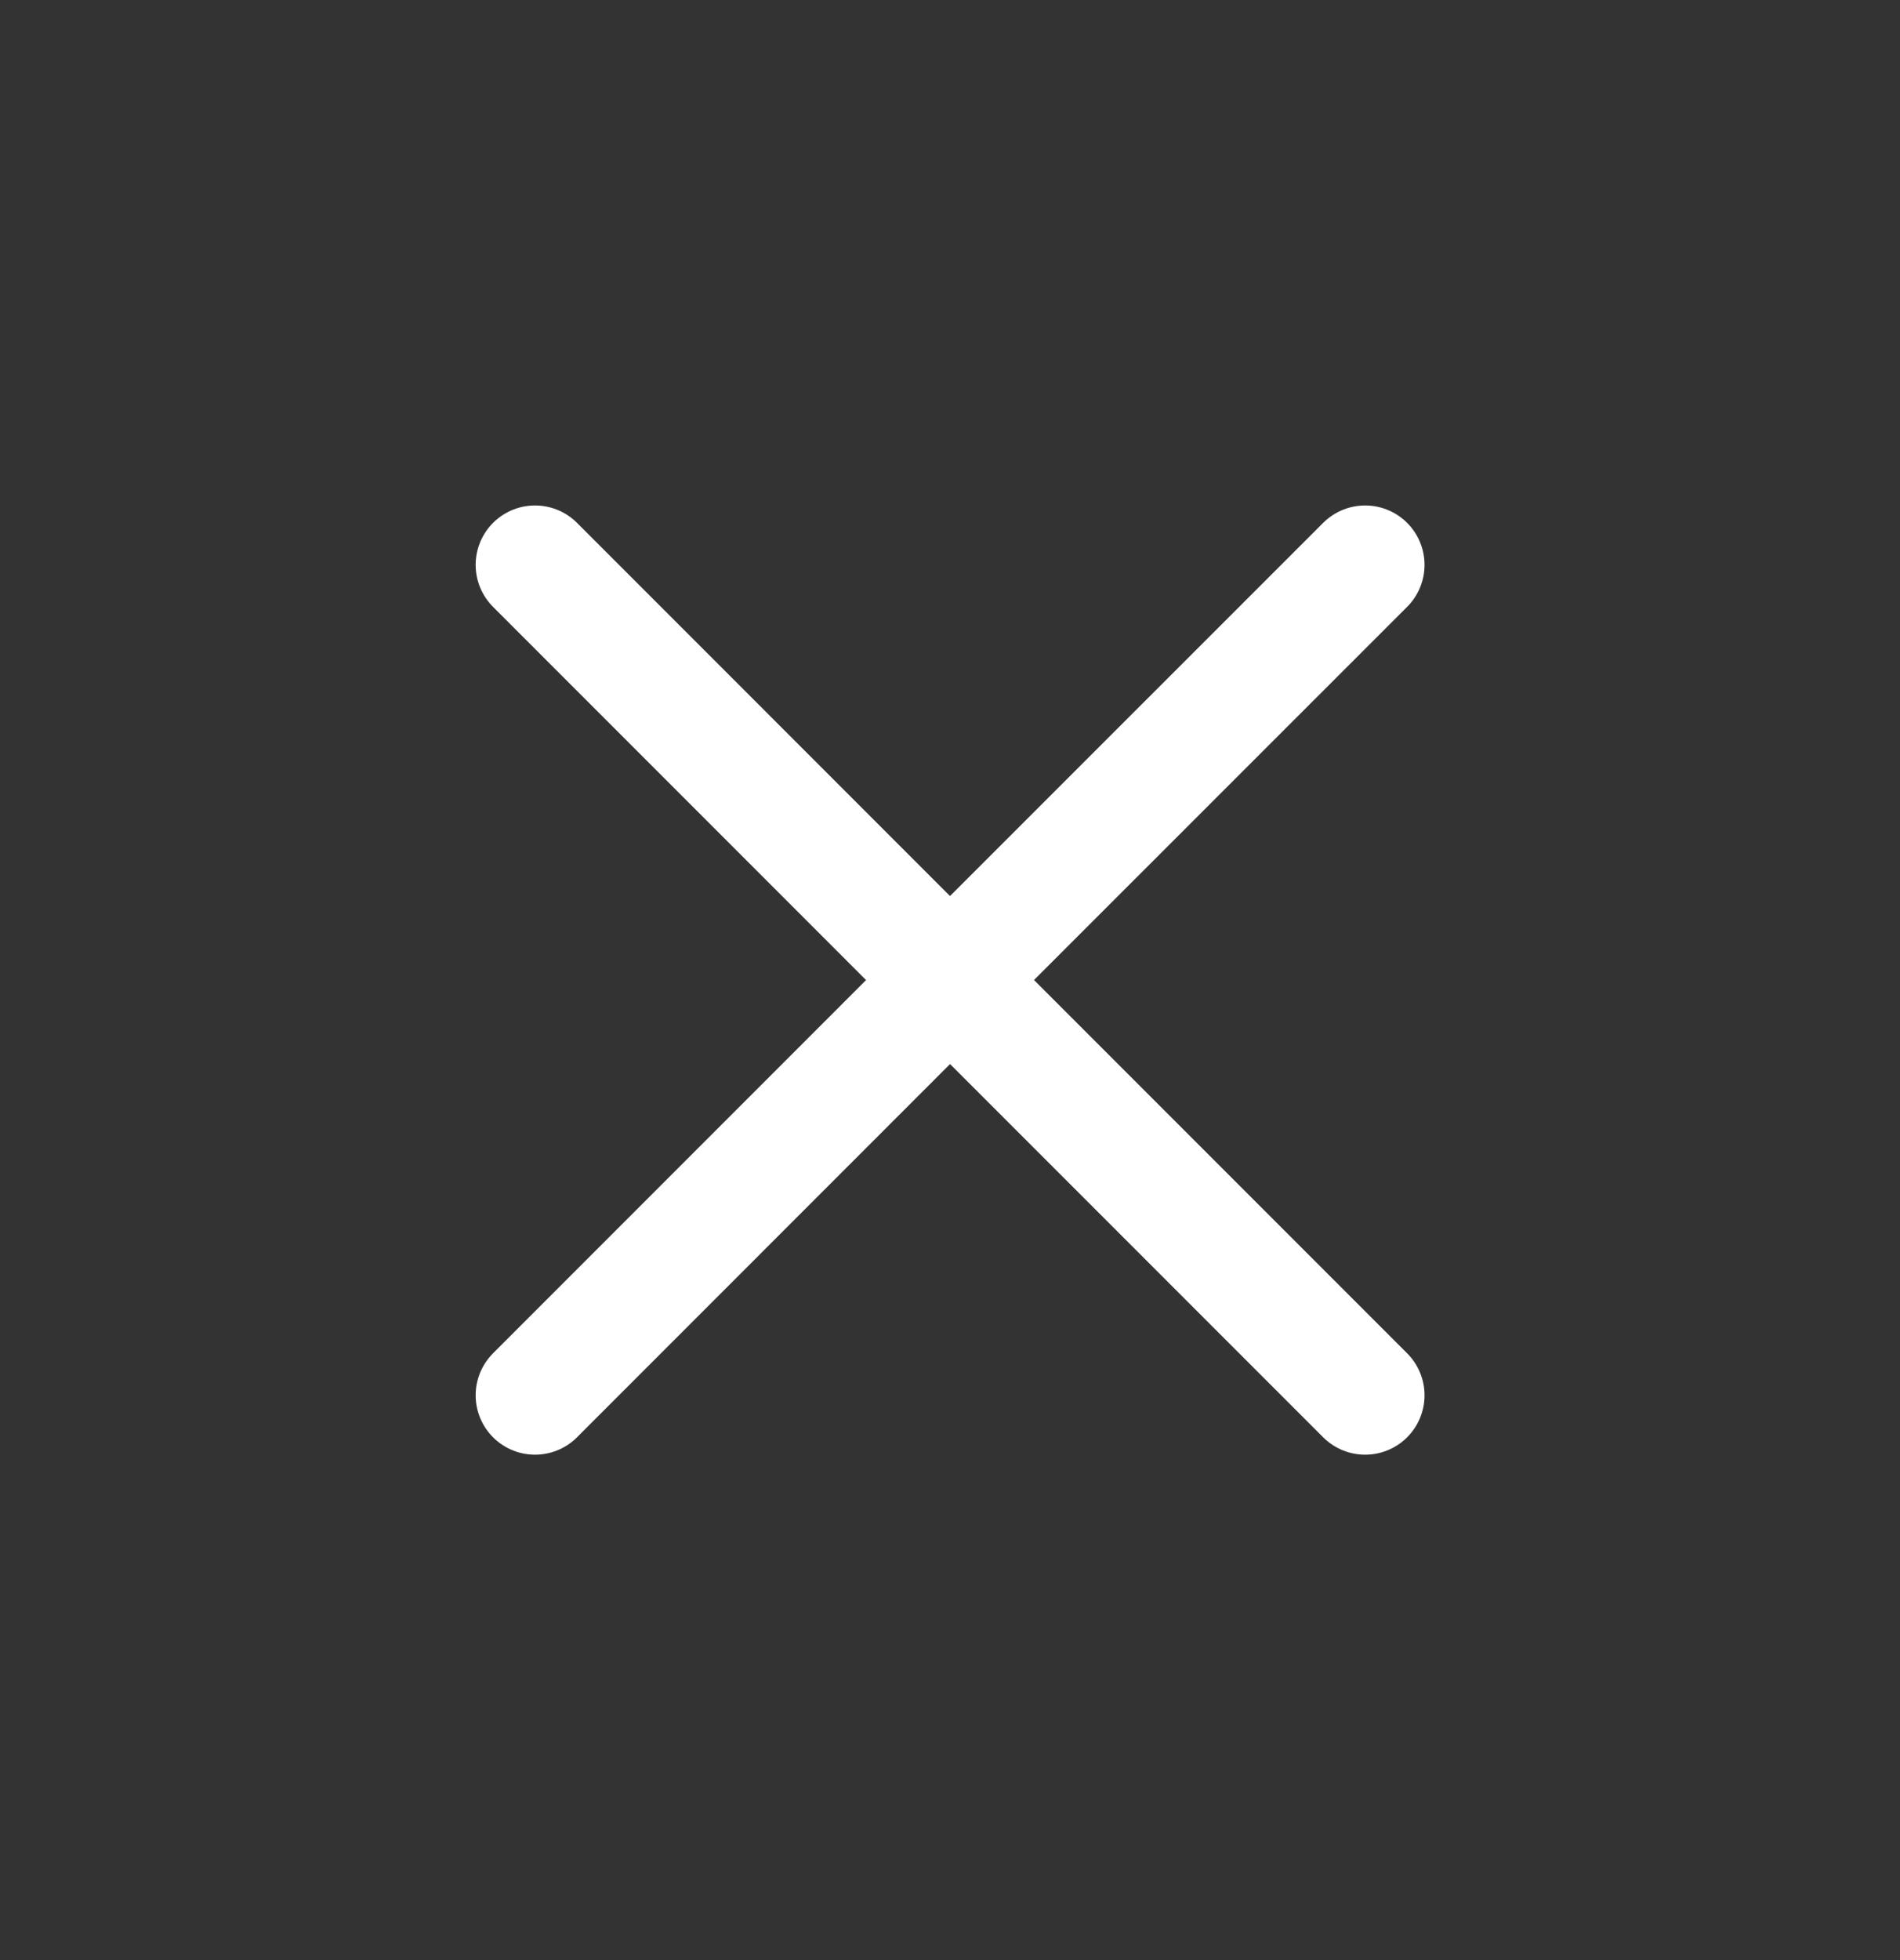 <svg viewBox="0 0 32 33" fill="none" xmlns="http://www.w3.org/2000/svg">
    <rect x="0" y="0" width="32" height="33" fill="#333333" stroke="none"/>
    <path d="M9.011 23.491L16.001 16.5L22.992 23.491M22.992 9.51L16 16.5L9.011 9.51" stroke="white" stroke-opacity="1" stroke-width="2" stroke-linecap="round" stroke-linejoin="round"/>
</svg>
